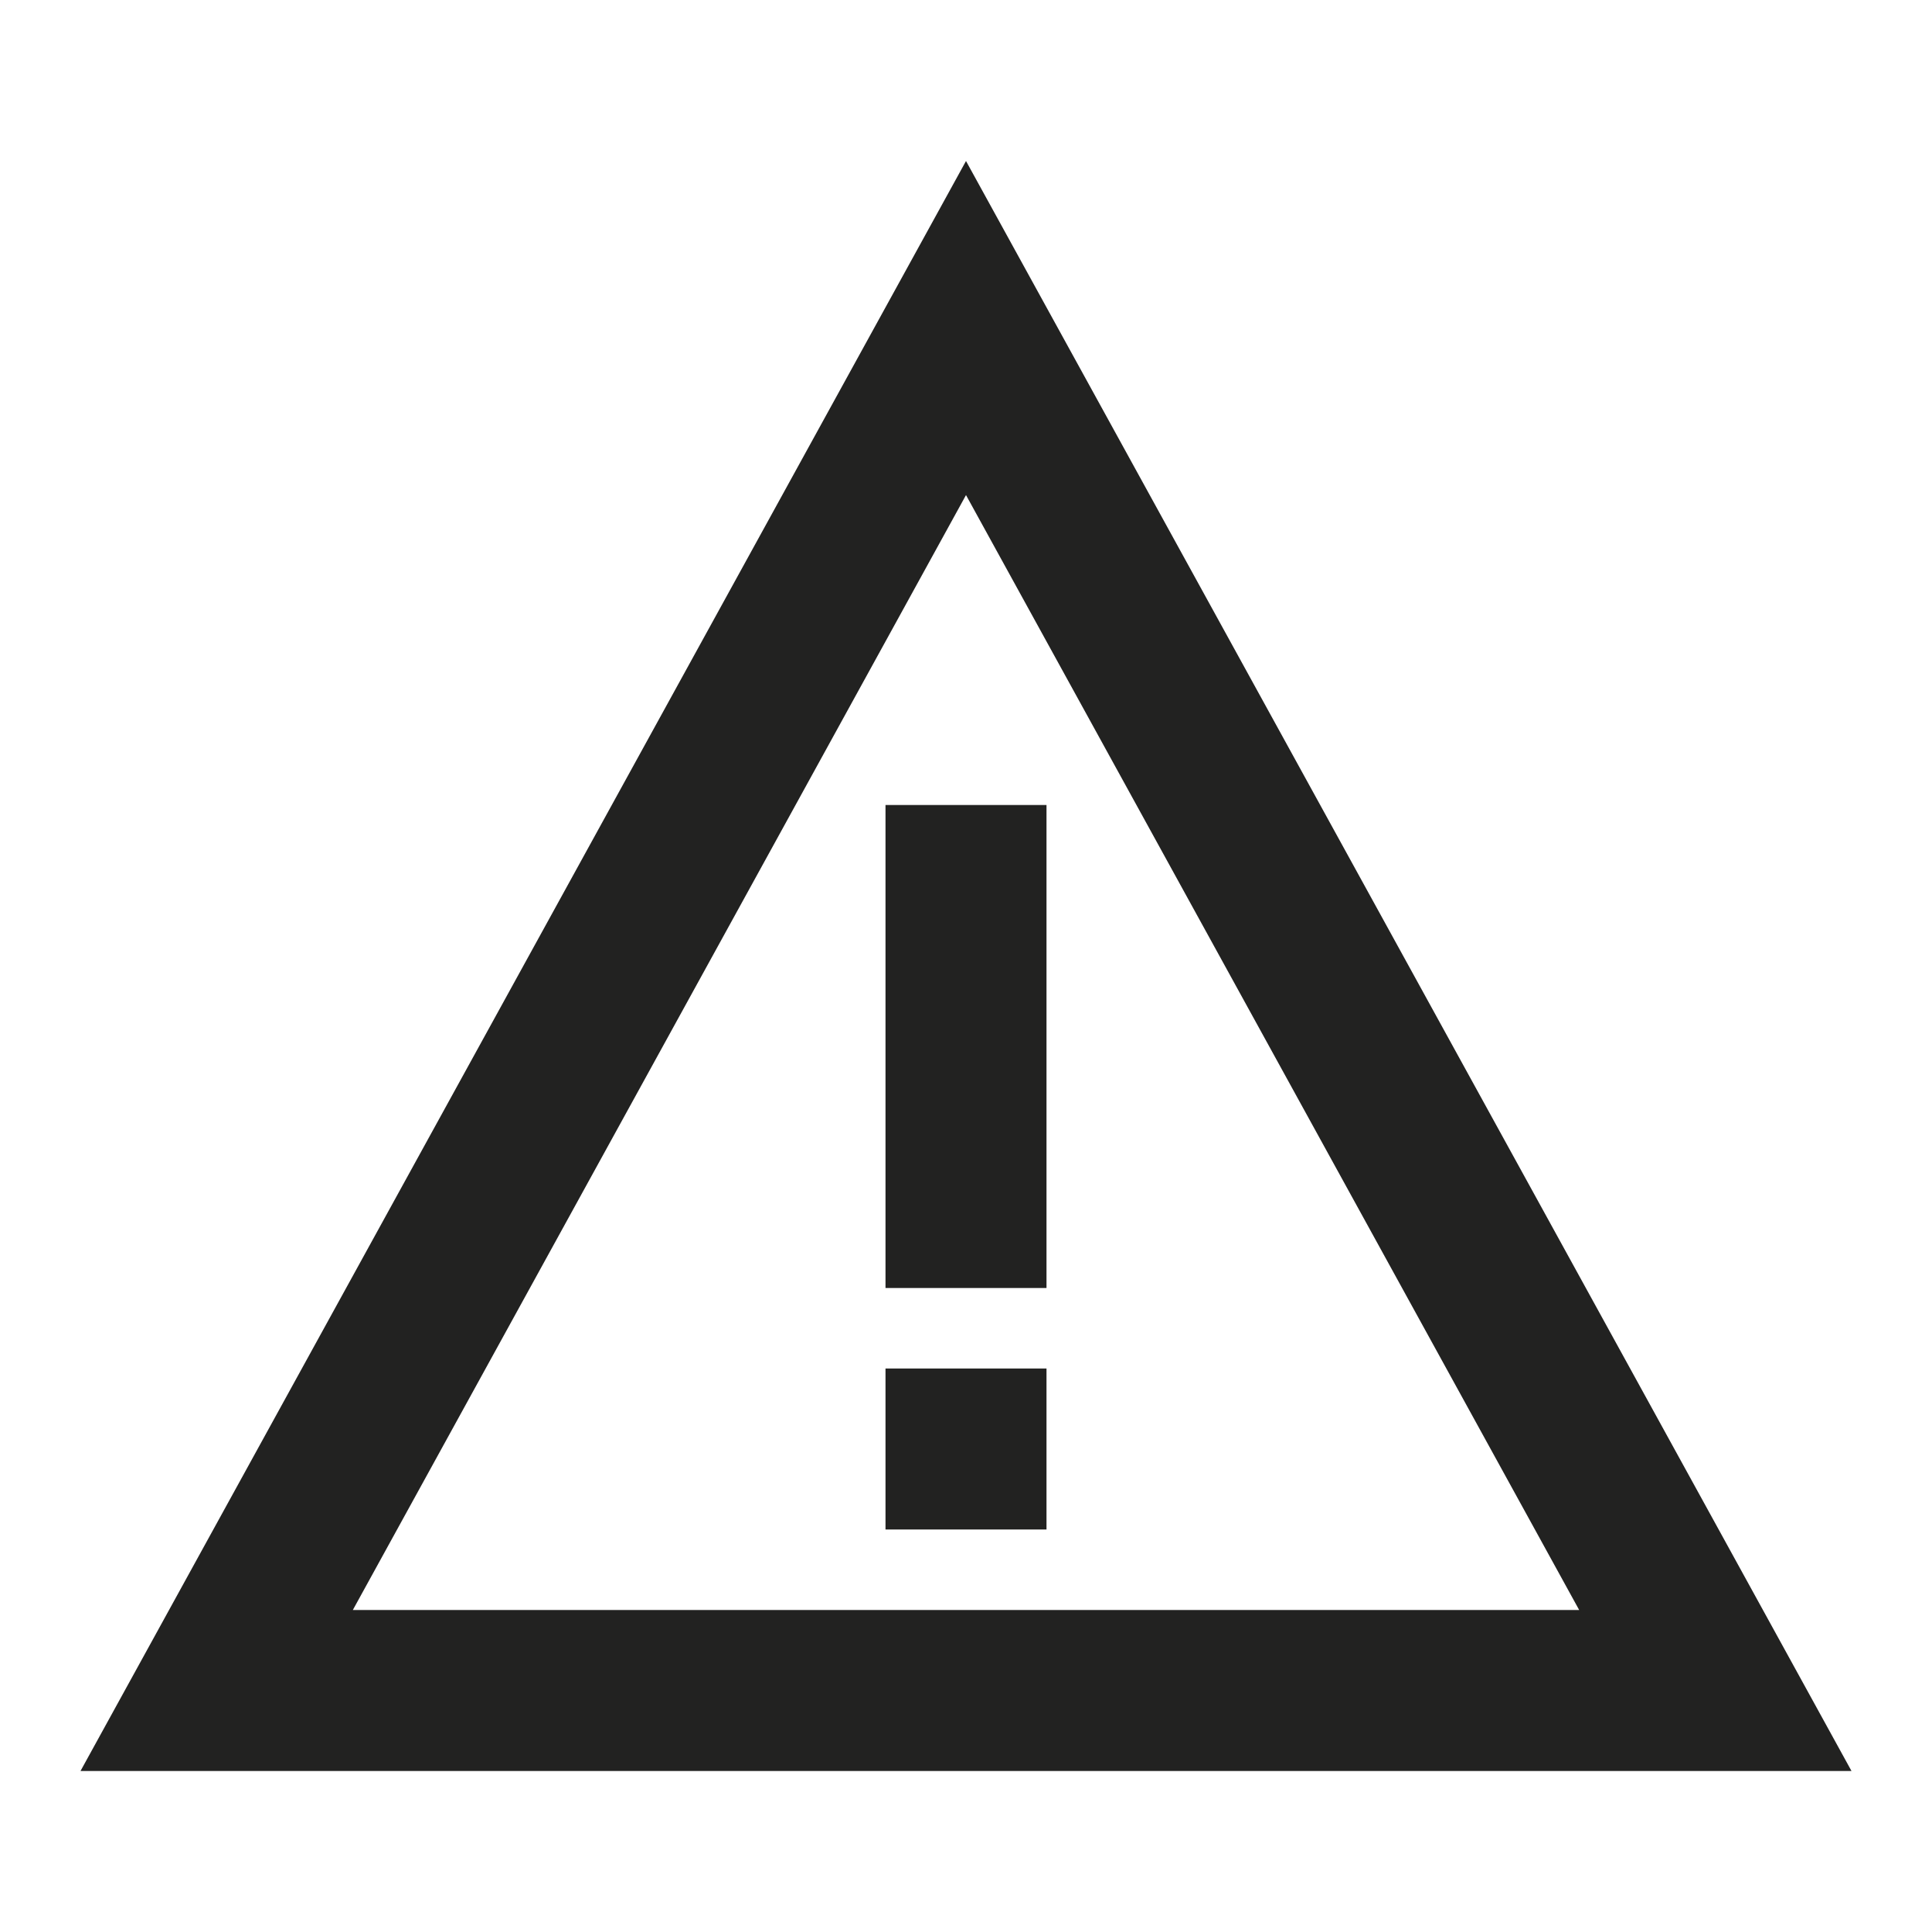 <svg width="24" height="24" viewBox="0 0 24 24" fill="none" xmlns="http://www.w3.org/2000/svg">
<path d="M11 10H13V16H11V10Z" fill="#222221"/>
<path d="M11 19V17H13V19H11Z" fill="#222221"/>
<path fill-rule="evenodd" clip-rule="evenodd" d="M12 2L23 22H1L12 2ZM19.617 20H4.383L12 6.15L19.617 20Z" fill="#222221"/>
</svg>
